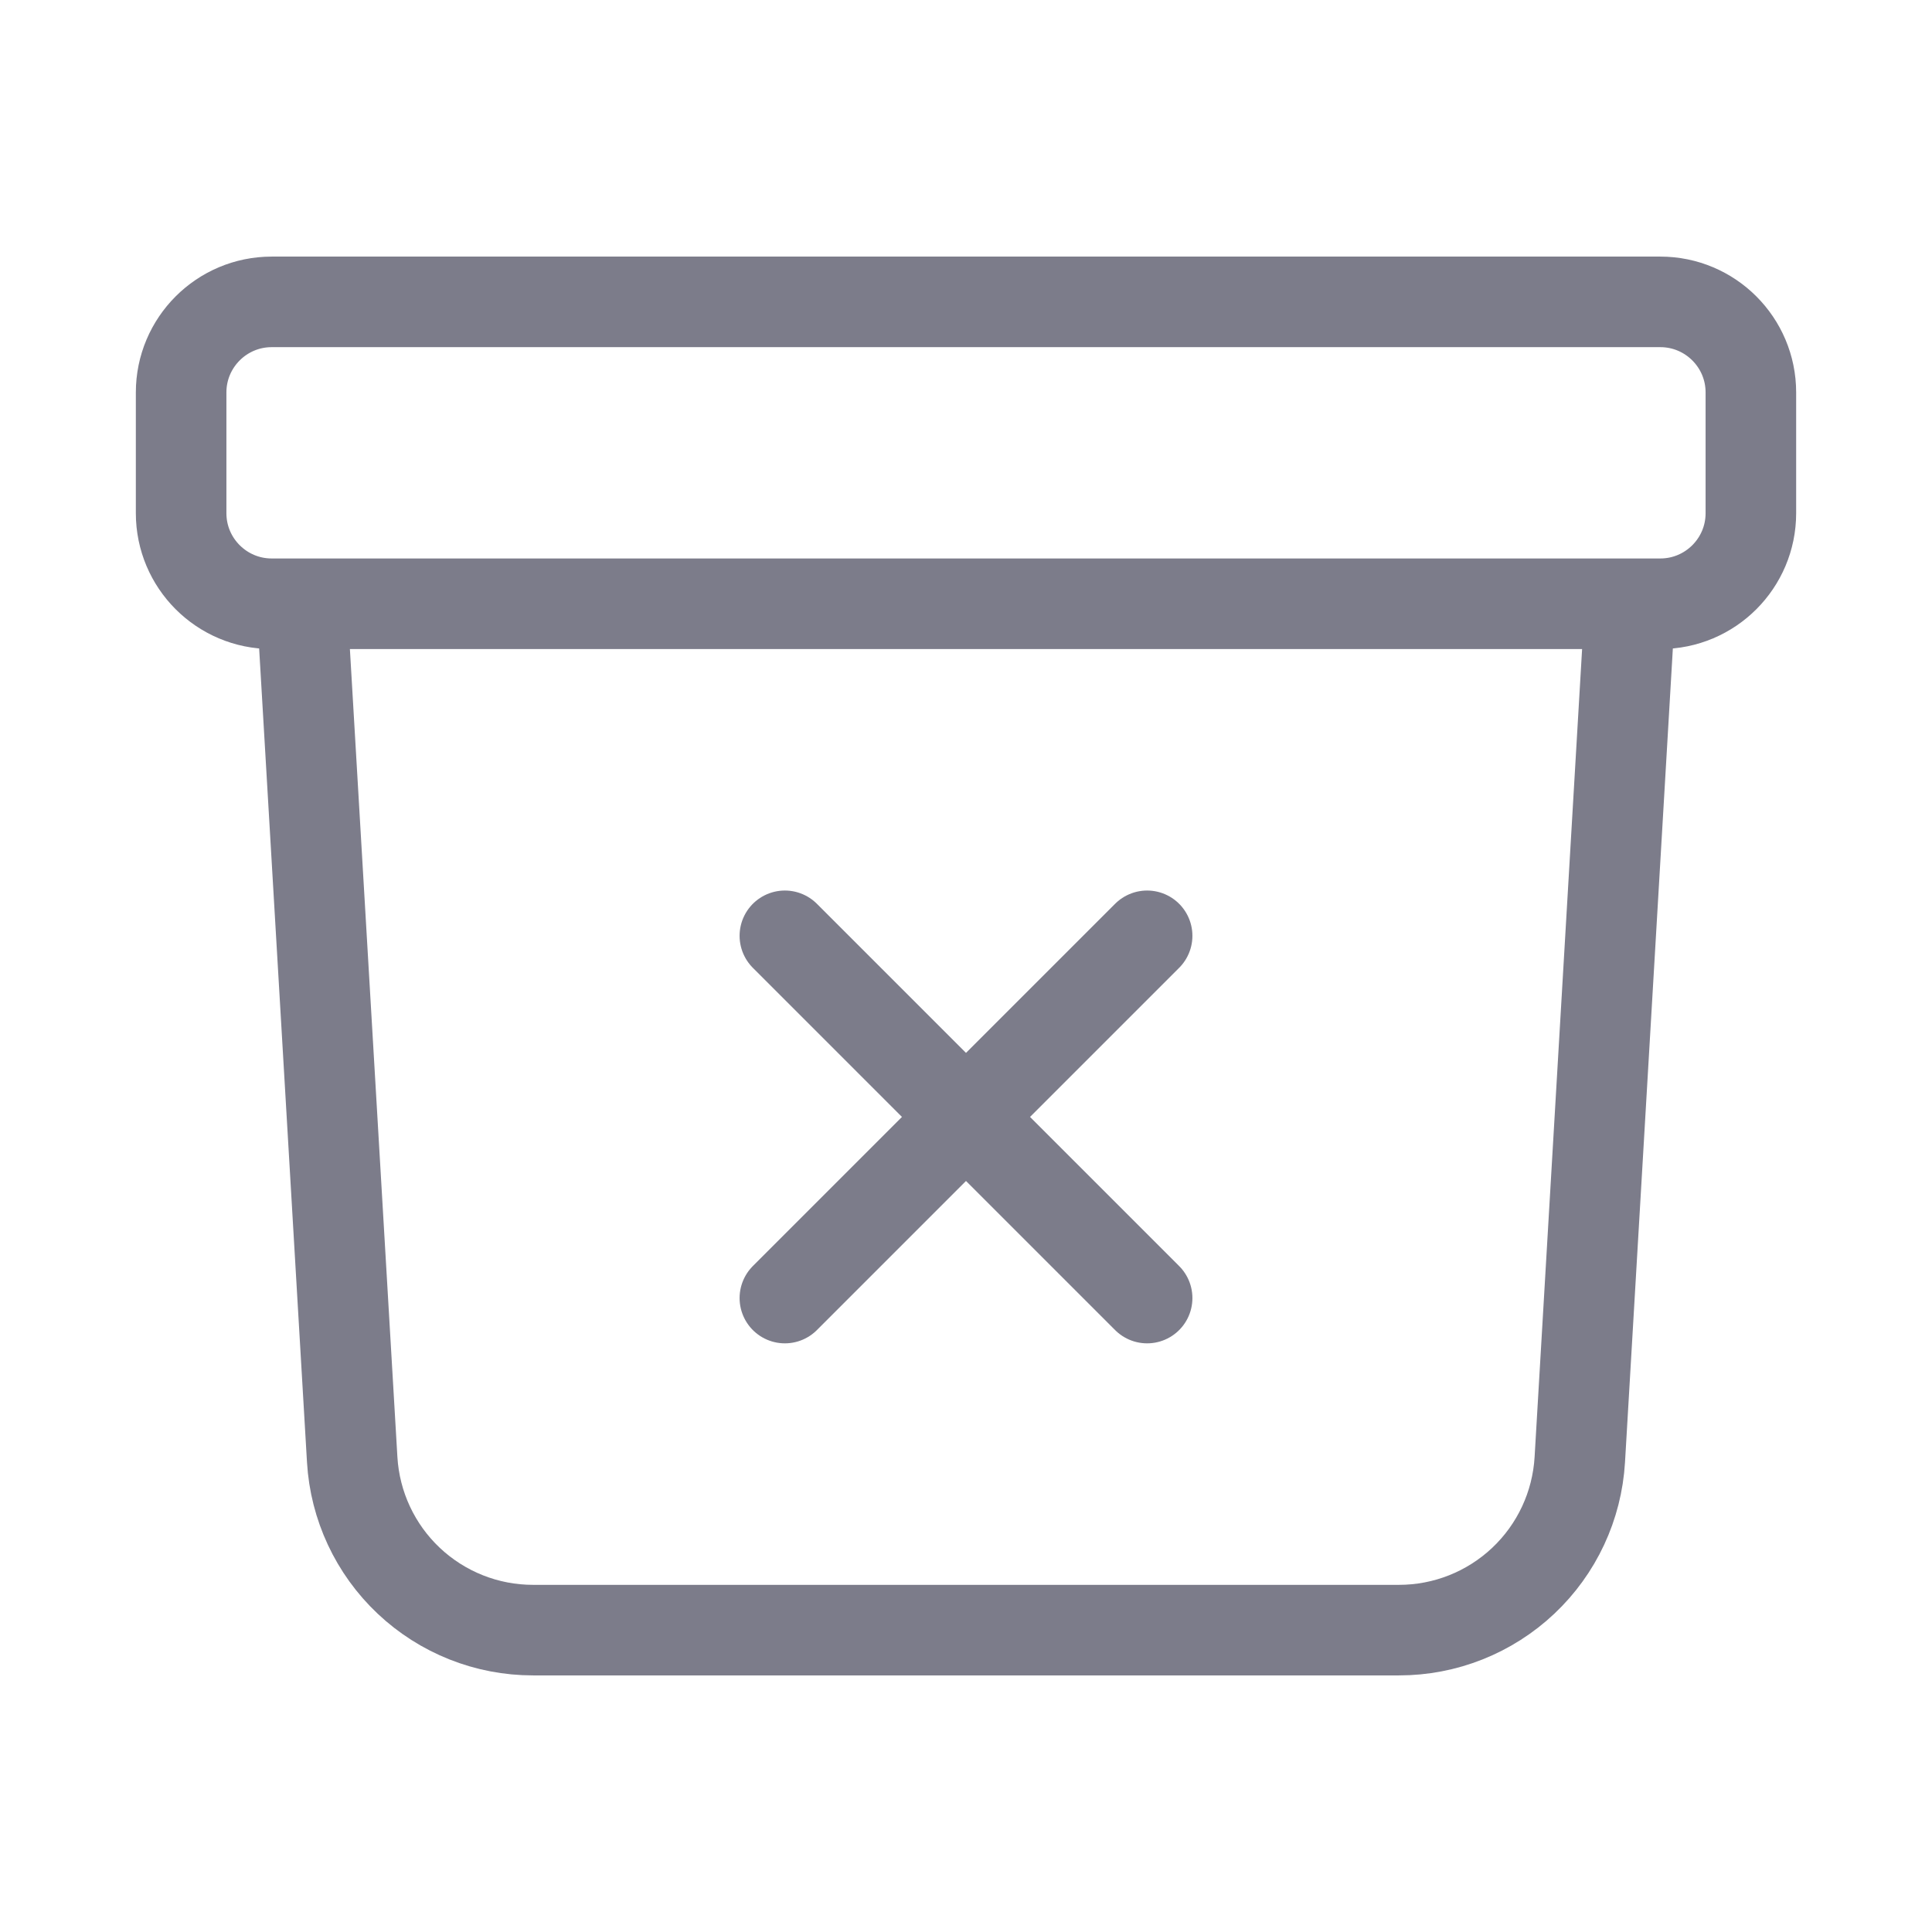 <svg width="64" height="64" viewBox="0 0 64 64" fill="none" xmlns="http://www.w3.org/2000/svg">
<path d="M54 20L52.333 48.352C52.243 49.88 51.573 51.316 50.459 52.366C49.345 53.416 47.872 54.001 46.341 54H17.659C16.128 54.001 14.655 53.416 13.541 52.366C12.427 51.316 11.757 49.88 11.667 48.352L10 20M26 31L32 37M32 37L38 43M32 37L38 31M32 37L26 43M9 20H55C56.656 20 58 18.656 58 17V13C58 11.344 56.656 10 55 10H9C7.344 10 6 11.344 6 13V17C6 18.656 7.344 20 9 20Z" stroke="#7C7C8A" stroke-width="3" stroke-linecap="round" stroke-linejoin="round"/>
</svg>
